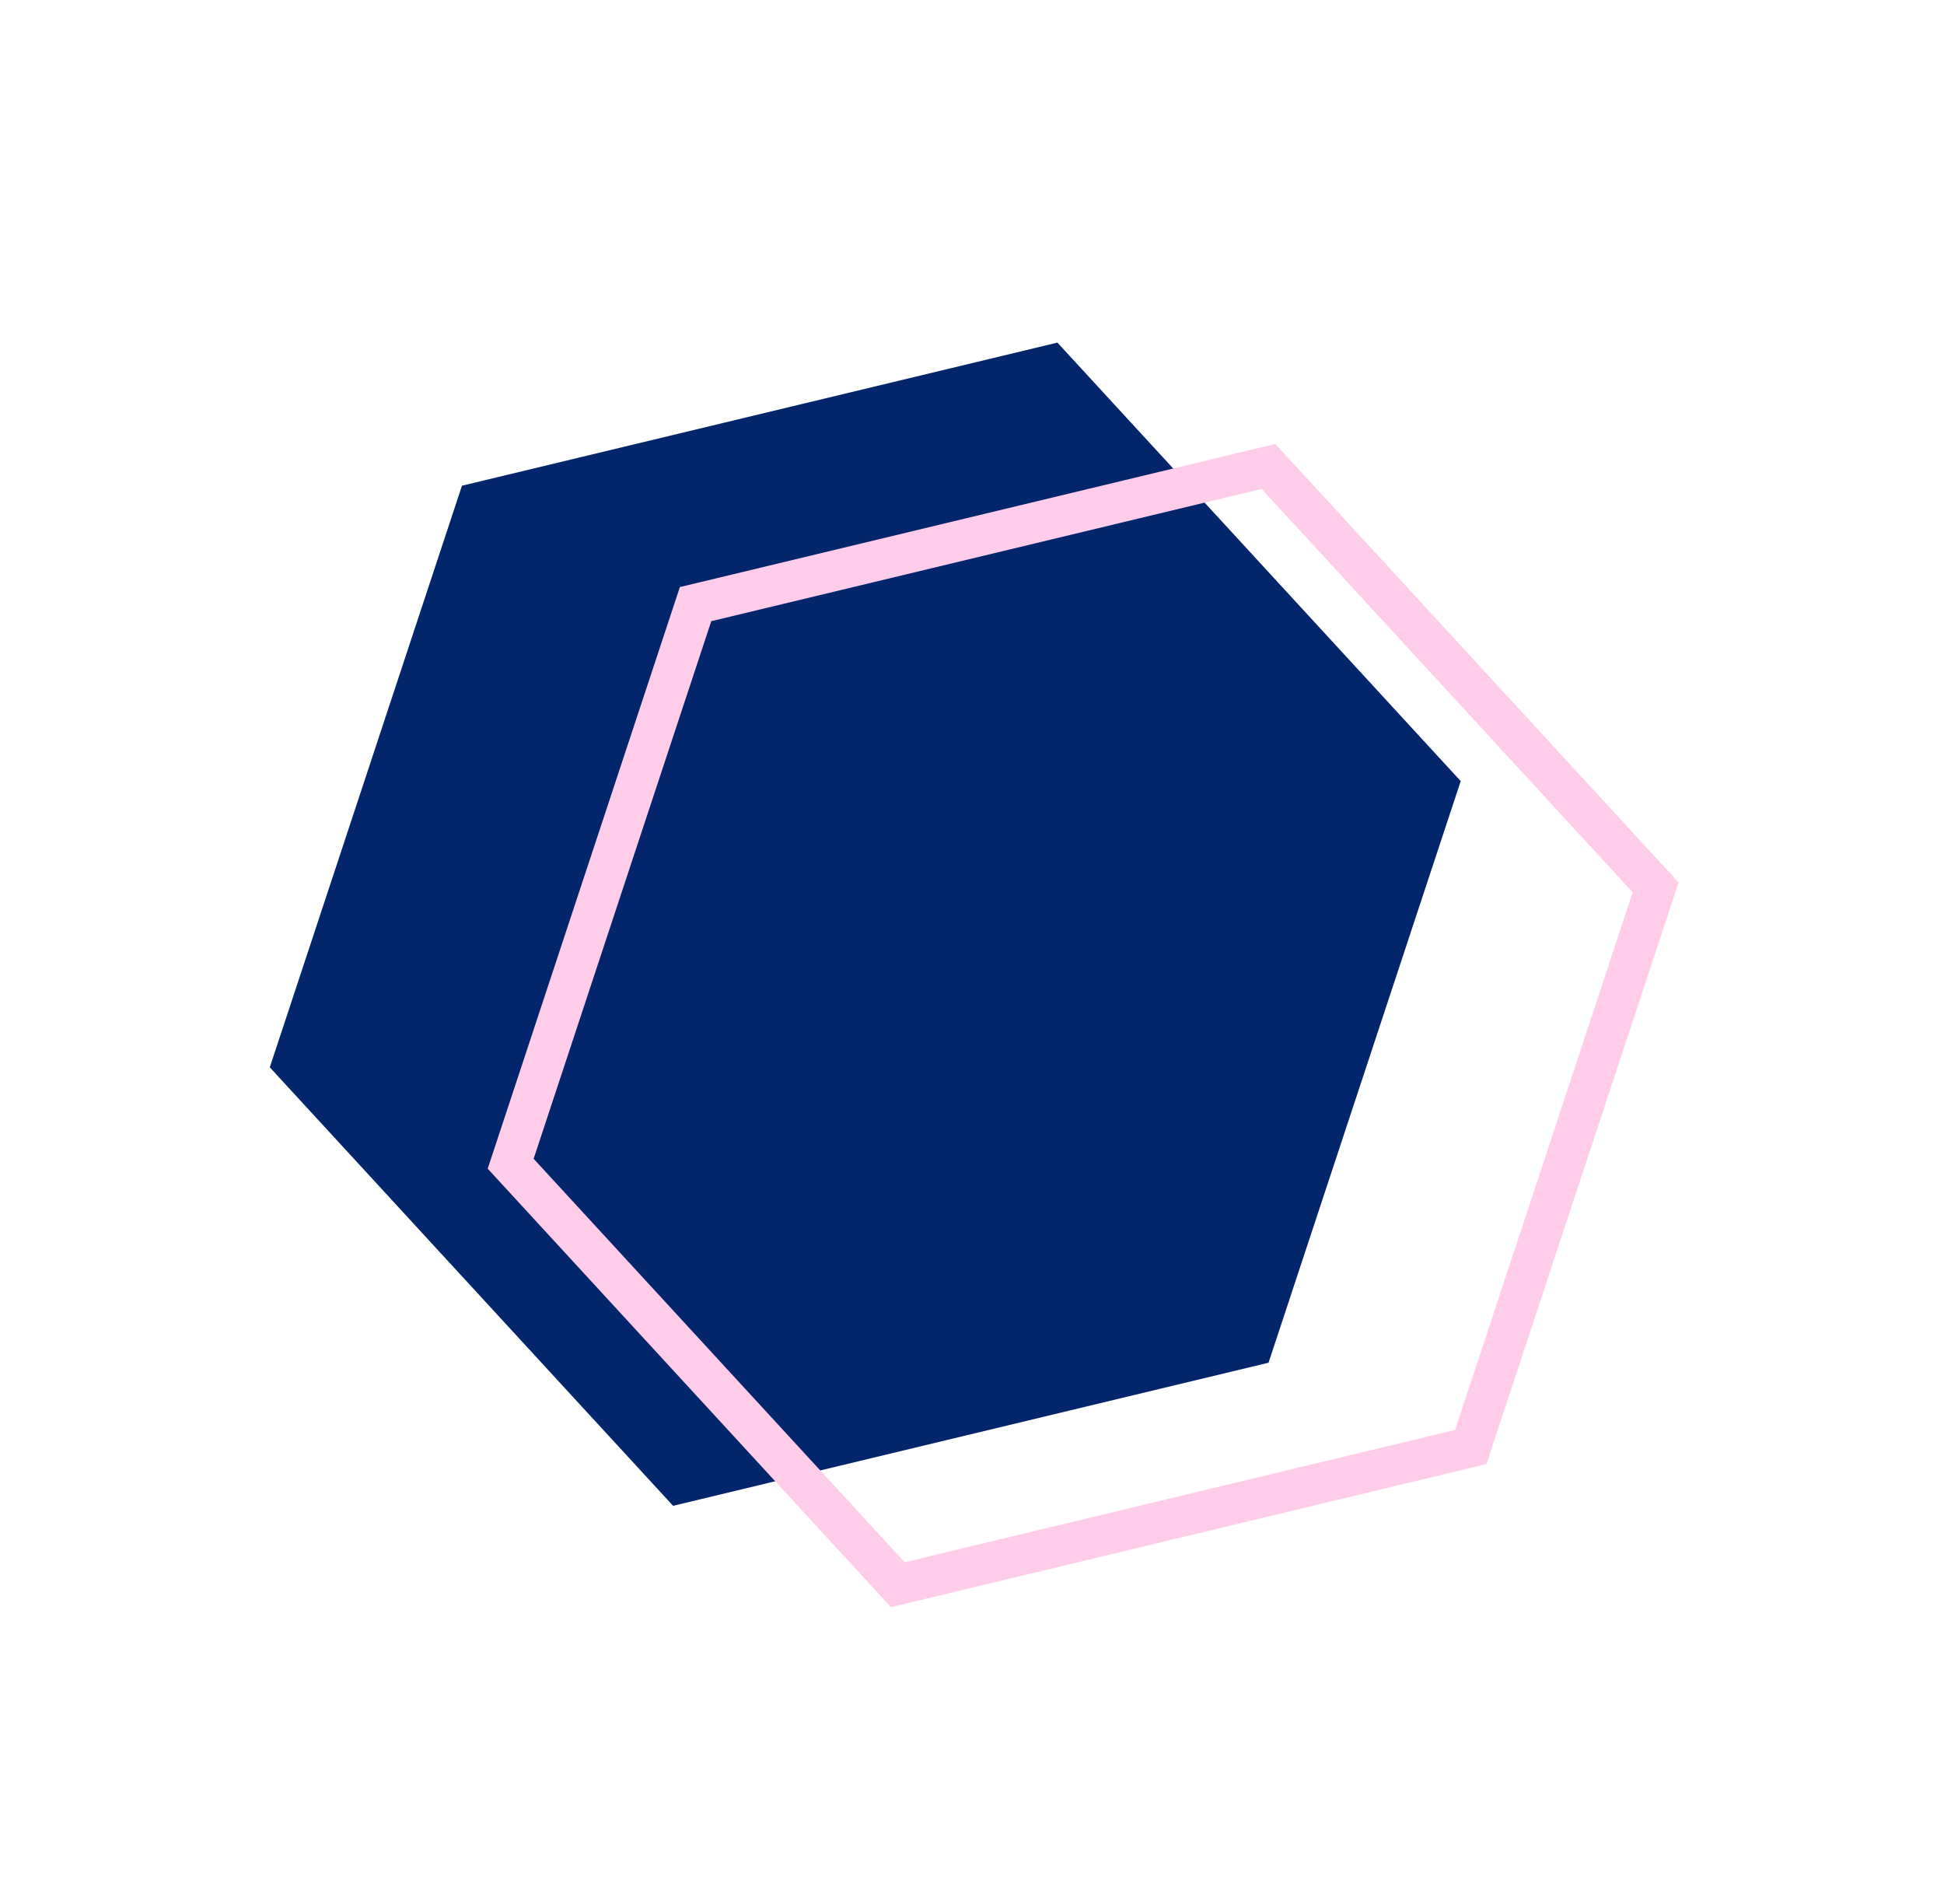 <svg width="240" height="235" viewBox="0 0 240 235" fill="none" xmlns="http://www.w3.org/2000/svg">
<g id="Group 21">
<path id="Polygon 1" d="M57.032 59.95L130.545 42.287L180.335 96.411L156.61 168.198L83.097 185.861L33.308 131.737L57.032 59.95Z" fill="#03256C"/>
<path id="Polygon 2" d="M63.045 143.637L85.872 74.567L156.603 57.572L204.402 109.533L181.576 178.603L110.844 195.598L63.045 143.637Z" stroke="#FFCDEA" stroke-width="5"/>
</g>
</svg>
